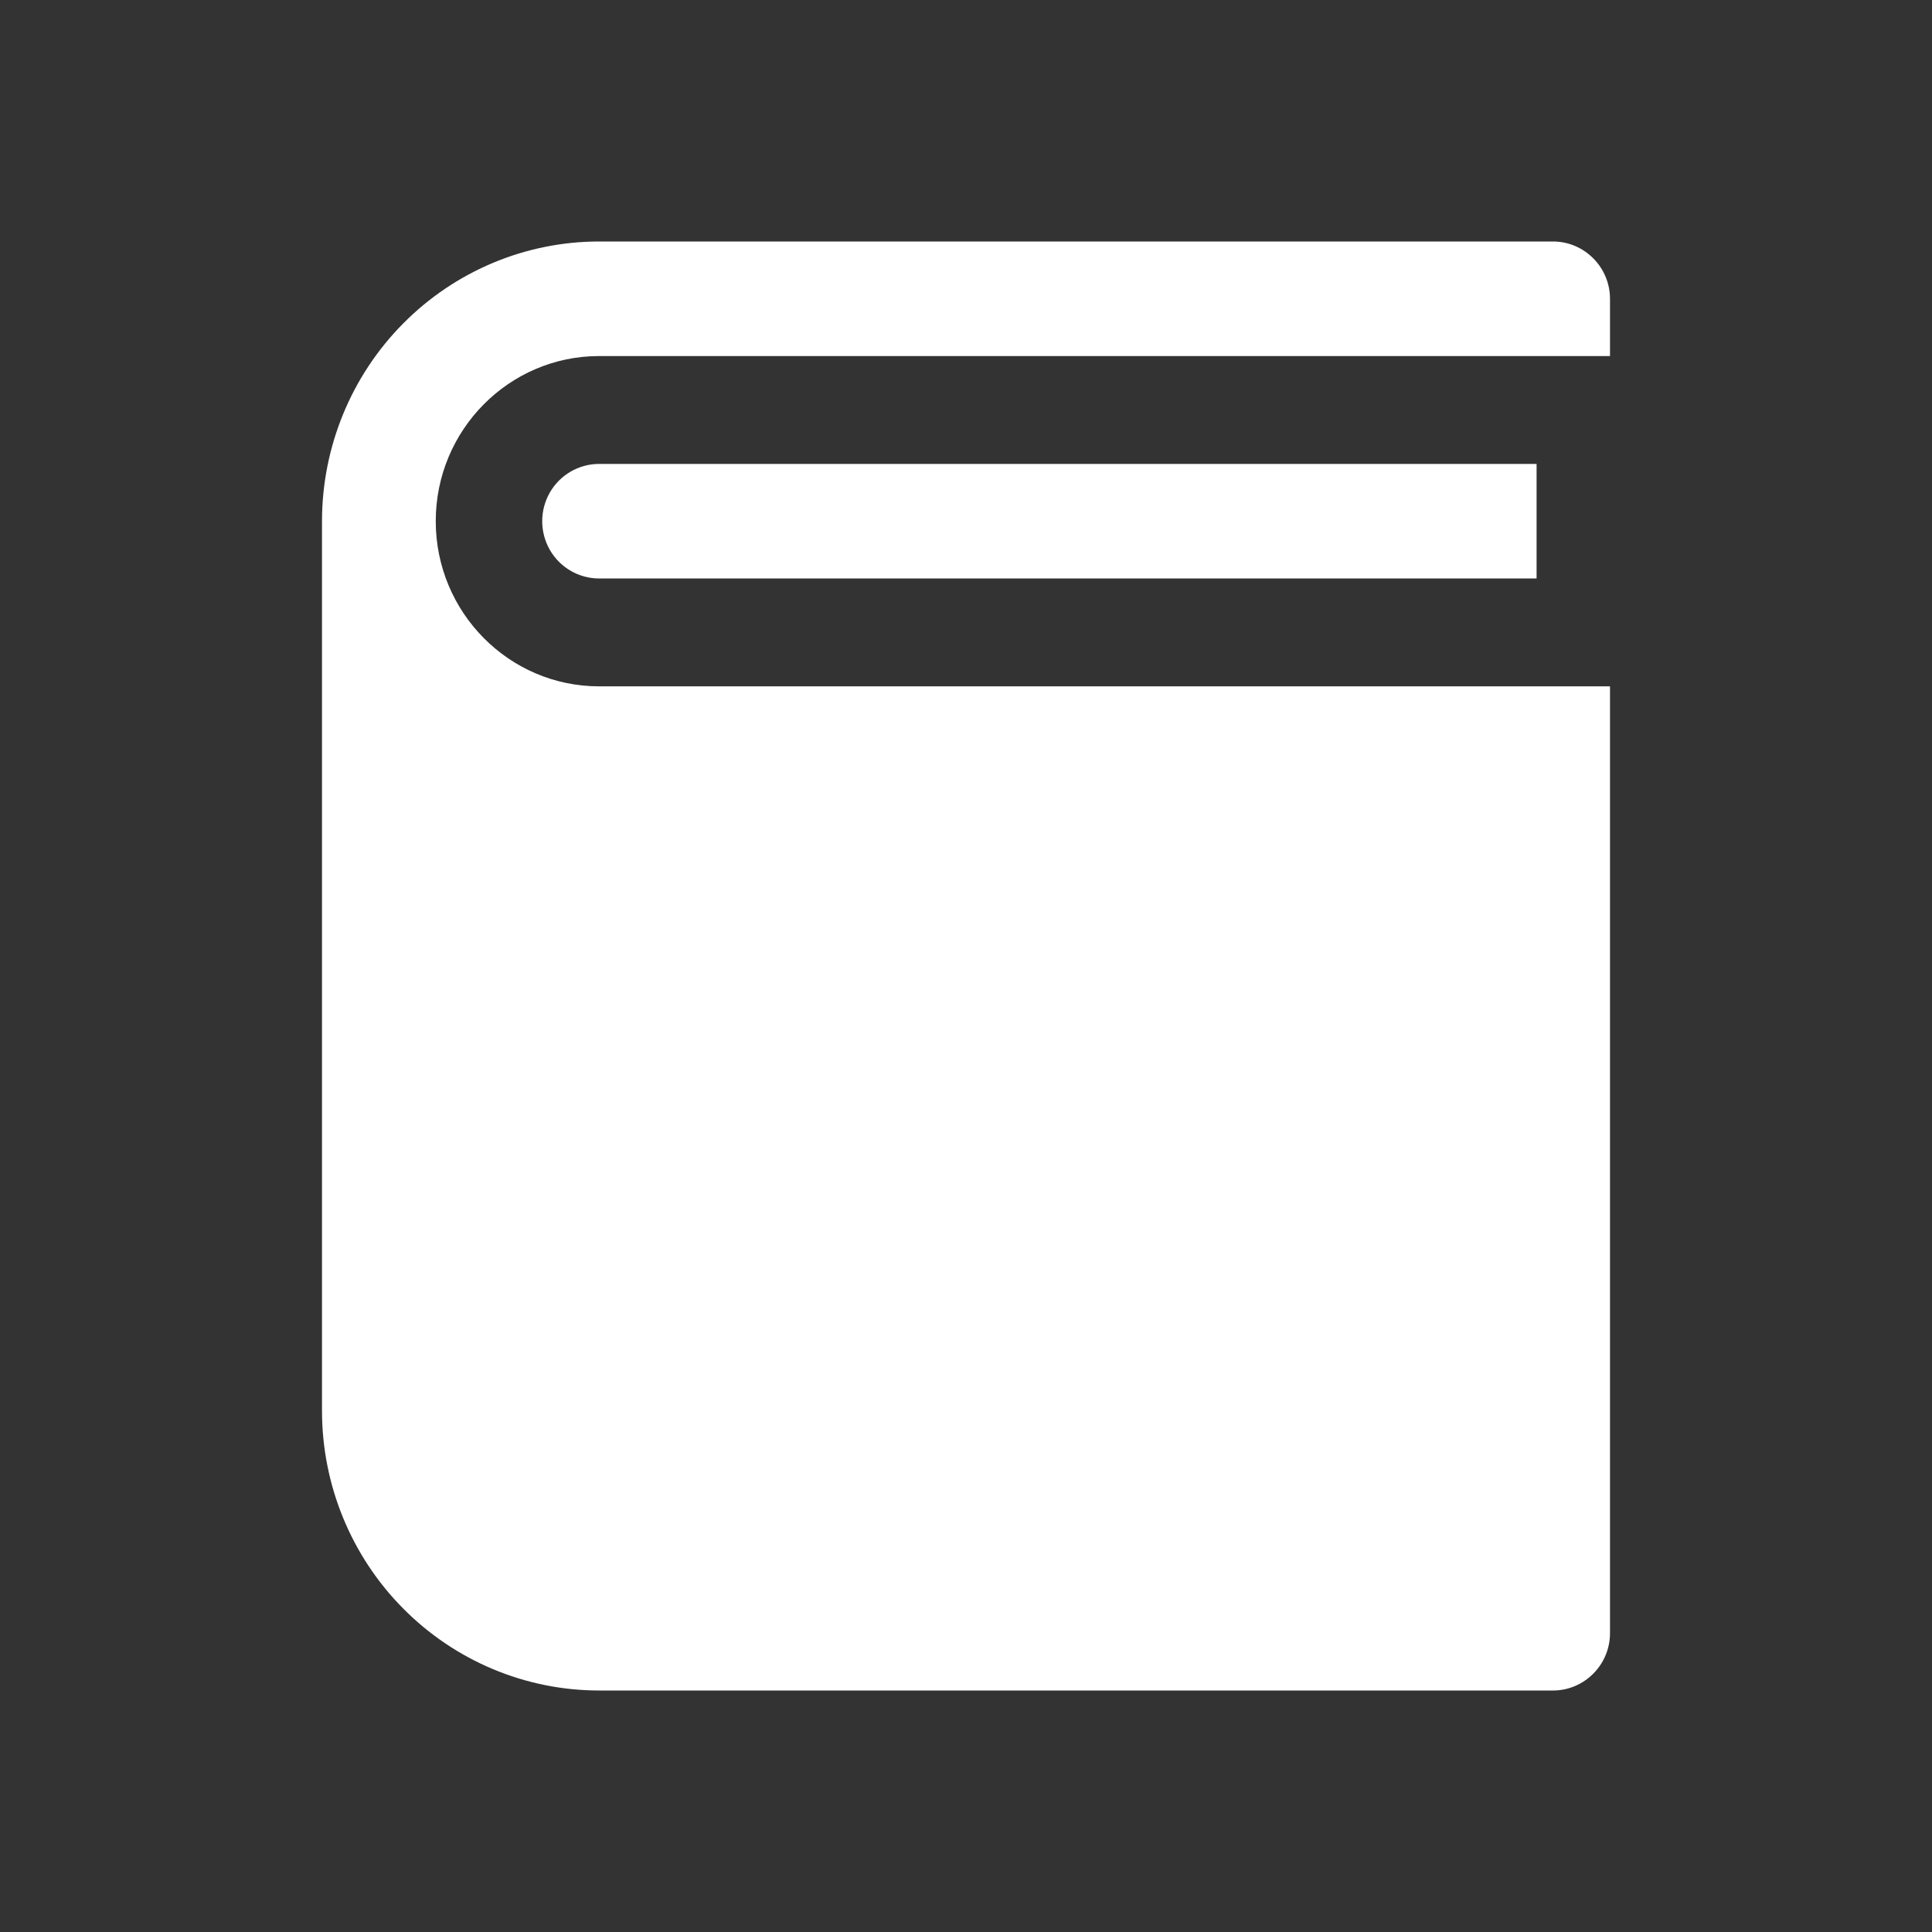 <svg width="24" height="24" viewBox="0 0 24 24" fill="none" xmlns="http://www.w3.org/2000/svg">
<rect x="0" y="0" width="24" height="24" fill="#333333" stroke="none"/>
<path d="M5.008 4.019C5.653 3.367 6.53 3 7.442 3H19.293C19.481 3 19.66 3.076 19.793 3.21C19.926 3.344 20 3.524 20 3.712V4.423H7.442C6.325 4.423 5.413 5.341 5.413 6.474C5.413 7.608 6.325 8.526 7.442 8.526H20V20.288C20 20.476 19.926 20.656 19.793 20.79C19.66 20.924 19.481 21 19.293 21H7.442C6.53 21 5.653 20.633 5.008 19.981C4.362 19.33 4 18.445 4 17.526V6.474C4 5.555 4.362 4.67 5.008 4.019Z" fill="white"/>
<path d="M6.83 6.119C6.955 5.9 7.189 5.763 7.442 5.763H19.088V7.186H7.442C7.189 7.186 6.955 7.049 6.83 6.83C6.704 6.61 6.704 6.339 6.83 6.119Z" fill="white"/>
</svg>
